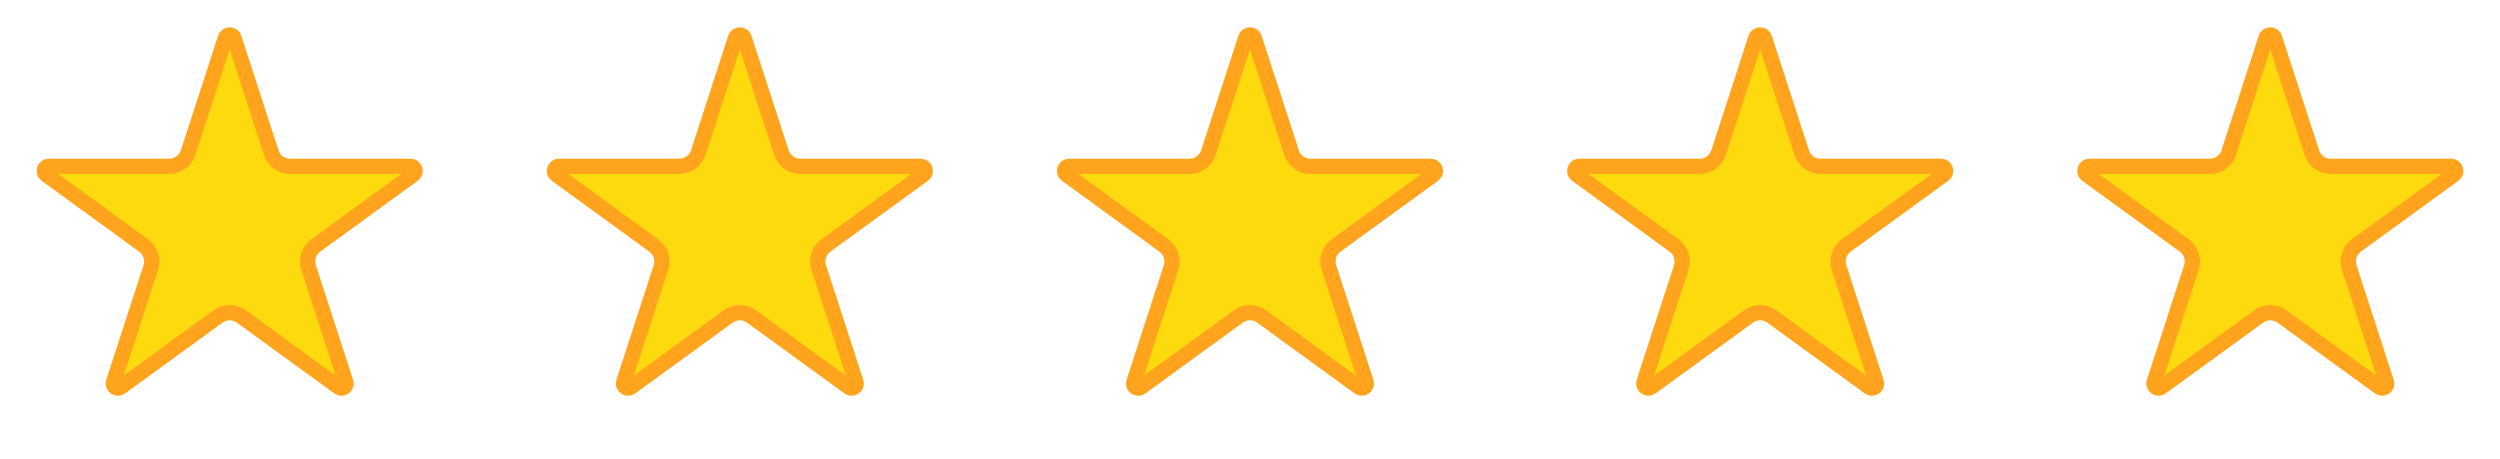 <svg width="16397" height="3013" viewBox="0 0 16397 3013" fill="none" xmlns="http://www.w3.org/2000/svg">
<path d="M1477.97 249.615C1486.95 221.976 1526.05 221.976 1535.03 249.615L1779.22 1001.14C1796.62 1054.7 1846.53 1090.97 1902.85 1090.97L2693.05 1090.97C2722.11 1090.97 2734.2 1128.15 2710.69 1145.24L2071.4 1609.7C2025.84 1642.81 2006.77 1701.48 2024.18 1755.05L2268.36 2506.57C2277.34 2534.21 2245.71 2557.19 2222.2 2540.11L1582.91 2075.65C1537.35 2042.54 1475.65 2042.54 1430.09 2075.65L790.804 2540.11C767.293 2557.19 735.658 2534.21 744.639 2506.57L988.824 1755.05C1006.23 1701.48 987.162 1642.81 941.598 1609.7L302.314 1145.24C278.803 1128.15 290.886 1090.97 319.948 1090.97L1110.15 1090.97C1166.47 1090.97 1216.38 1054.7 1233.78 1001.14L1477.97 249.615Z" fill="#FDDA0D" stroke="#FFA41C" stroke-width="100"/>
<path d="M4823.97 249.615C4832.95 221.976 4872.05 221.976 4881.03 249.615L5125.22 1001.14C5142.62 1054.7 5192.53 1090.97 5248.85 1090.97L6039.05 1090.97C6068.11 1090.97 6080.2 1128.15 6056.69 1145.24L5417.4 1609.7C5371.84 1642.81 5352.77 1701.48 5370.18 1755.05L5614.36 2506.57C5623.34 2534.21 5591.71 2557.19 5568.2 2540.11L4928.91 2075.65C4883.35 2042.54 4821.65 2042.54 4776.09 2075.65L4136.8 2540.11C4113.29 2557.19 4081.66 2534.21 4090.64 2506.57L4334.82 1755.05C4352.23 1701.48 4333.16 1642.81 4287.6 1609.7L3648.31 1145.24C3624.8 1128.15 3636.89 1090.97 3665.95 1090.97L4456.15 1090.97C4512.47 1090.97 4562.38 1054.7 4579.78 1001.14L4823.97 249.615Z" fill="#FDDA0D" stroke="#FFA41C" stroke-width="100"/>
<path d="M8169.97 249.615C8178.95 221.976 8218.05 221.976 8227.03 249.615L8471.22 1001.14C8488.62 1054.7 8538.53 1090.97 8594.85 1090.97L9385.05 1090.97C9414.11 1090.97 9426.2 1128.15 9402.69 1145.24L8763.4 1609.7C8717.84 1642.81 8698.77 1701.48 8716.18 1755.05L8960.36 2506.57C8969.34 2534.21 8937.71 2557.19 8914.2 2540.11L8274.91 2075.65C8229.35 2042.54 8167.65 2042.54 8122.09 2075.65L7482.8 2540.11C7459.29 2557.19 7427.66 2534.21 7436.64 2506.57L7680.82 1755.05C7698.23 1701.48 7679.16 1642.81 7633.6 1609.7L6994.31 1145.24C6970.8 1128.15 6982.89 1090.97 7011.95 1090.97L7802.15 1090.97C7858.47 1090.97 7908.38 1054.7 7925.78 1001.14L8169.97 249.615Z" fill="#FDDA0D" stroke="#FFA41C" stroke-width="100"/>
<path d="M11516 249.615C11524.9 221.976 11564.1 221.976 11573 249.615L11817.2 1001.14C11834.6 1054.7 11884.5 1090.97 11940.9 1090.97L12731.1 1090.97C12760.1 1090.97 12772.2 1128.15 12748.7 1145.24L12109.4 1609.7C12063.8 1642.81 12044.8 1701.48 12062.2 1755.05L12306.4 2506.57C12315.3 2534.21 12283.7 2557.19 12260.2 2540.11L11620.9 2075.65C11575.3 2042.54 11513.7 2042.54 11468.1 2075.65L10828.8 2540.11C10805.3 2557.19 10773.7 2534.21 10782.6 2506.57L11026.8 1755.05C11044.2 1701.48 11025.2 1642.81 10979.6 1609.7L10340.3 1145.24C10316.8 1128.15 10328.9 1090.97 10357.9 1090.97L11148.1 1090.97C11204.5 1090.97 11254.4 1054.7 11271.8 1001.14L11516 249.615Z" fill="#FDDA0D" stroke="#FFA41C" stroke-width="100"/>
<path d="M14862 249.615C14870.9 221.976 14910.1 221.976 14919 249.615L15163.2 1001.14C15180.6 1054.7 15230.5 1090.97 15286.9 1090.97L16077.1 1090.97C16106.1 1090.97 16118.2 1128.15 16094.7 1145.24L15455.4 1609.7C15409.8 1642.81 15390.8 1701.48 15408.2 1755.05L15652.4 2506.57C15661.3 2534.21 15629.7 2557.19 15606.2 2540.11L14966.9 2075.65C14921.3 2042.54 14859.7 2042.54 14814.1 2075.65L14174.8 2540.11C14151.3 2557.19 14119.7 2534.21 14128.6 2506.57L14372.8 1755.05C14390.2 1701.48 14371.2 1642.81 14325.6 1609.7L13686.3 1145.24C13662.8 1128.15 13674.9 1090.97 13703.9 1090.97L14494.1 1090.97C14550.5 1090.97 14600.4 1054.7 14617.8 1001.14L14862 249.615Z" fill="#FDDA0D" stroke="#FFA41C" stroke-width="100"/>
</svg>
